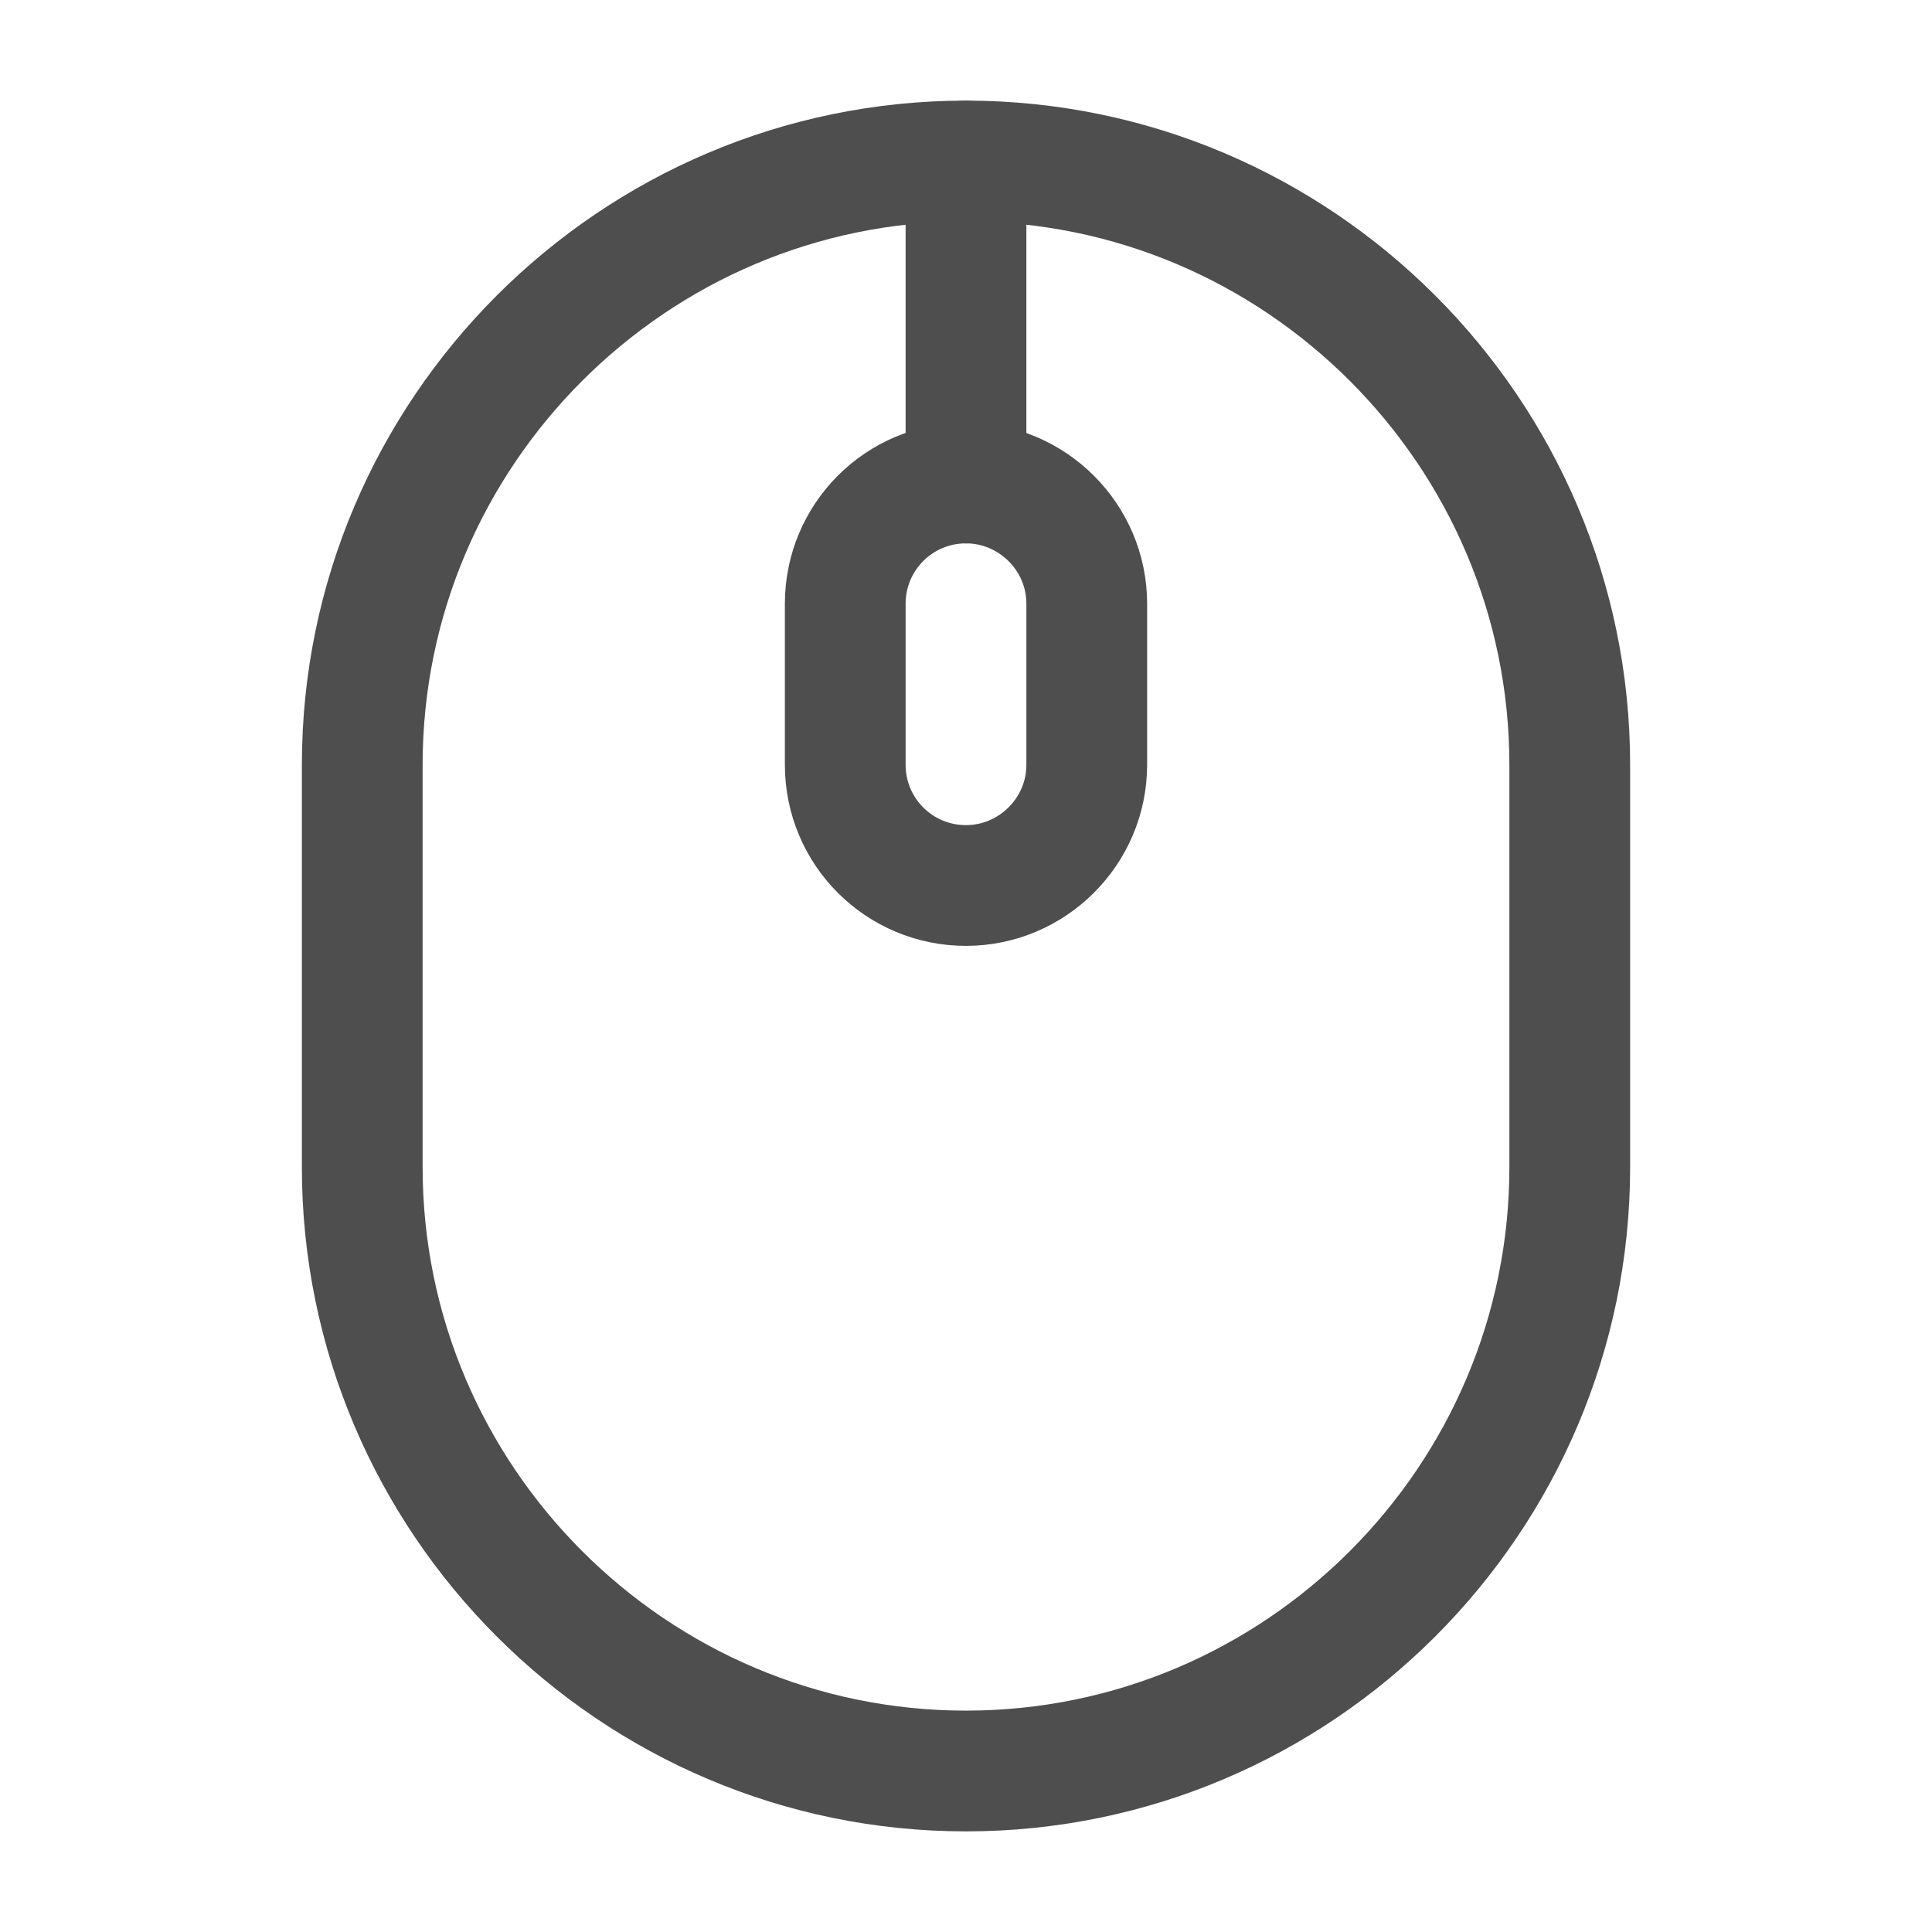 <svg fill="none" height="24" viewBox="0 0 24 24" width="24" xmlns="http://www.w3.org/2000/svg"><g stroke="#4e4e4e" stroke-linecap="round" stroke-linejoin="round" stroke-width="1.5"><path d="m12 22c4.13 0 7.5-3.37 7.5-7.5v-5c0-4.13-3.37-7.5-7.5-7.5s-7.5 3.37-7.5 7.5v5c0 4.13 3.37 7.5 7.5 7.5z"/><path d="m12 11c-.83 0-1.5-.67-1.5-1.5v-2c0-.83.67-1.5 1.5-1.5.82 0 1.5.67 1.5 1.5v2c0 .83-.68 1.5-1.5 1.5z"/><path d="m12 6v-4"/></g></svg>